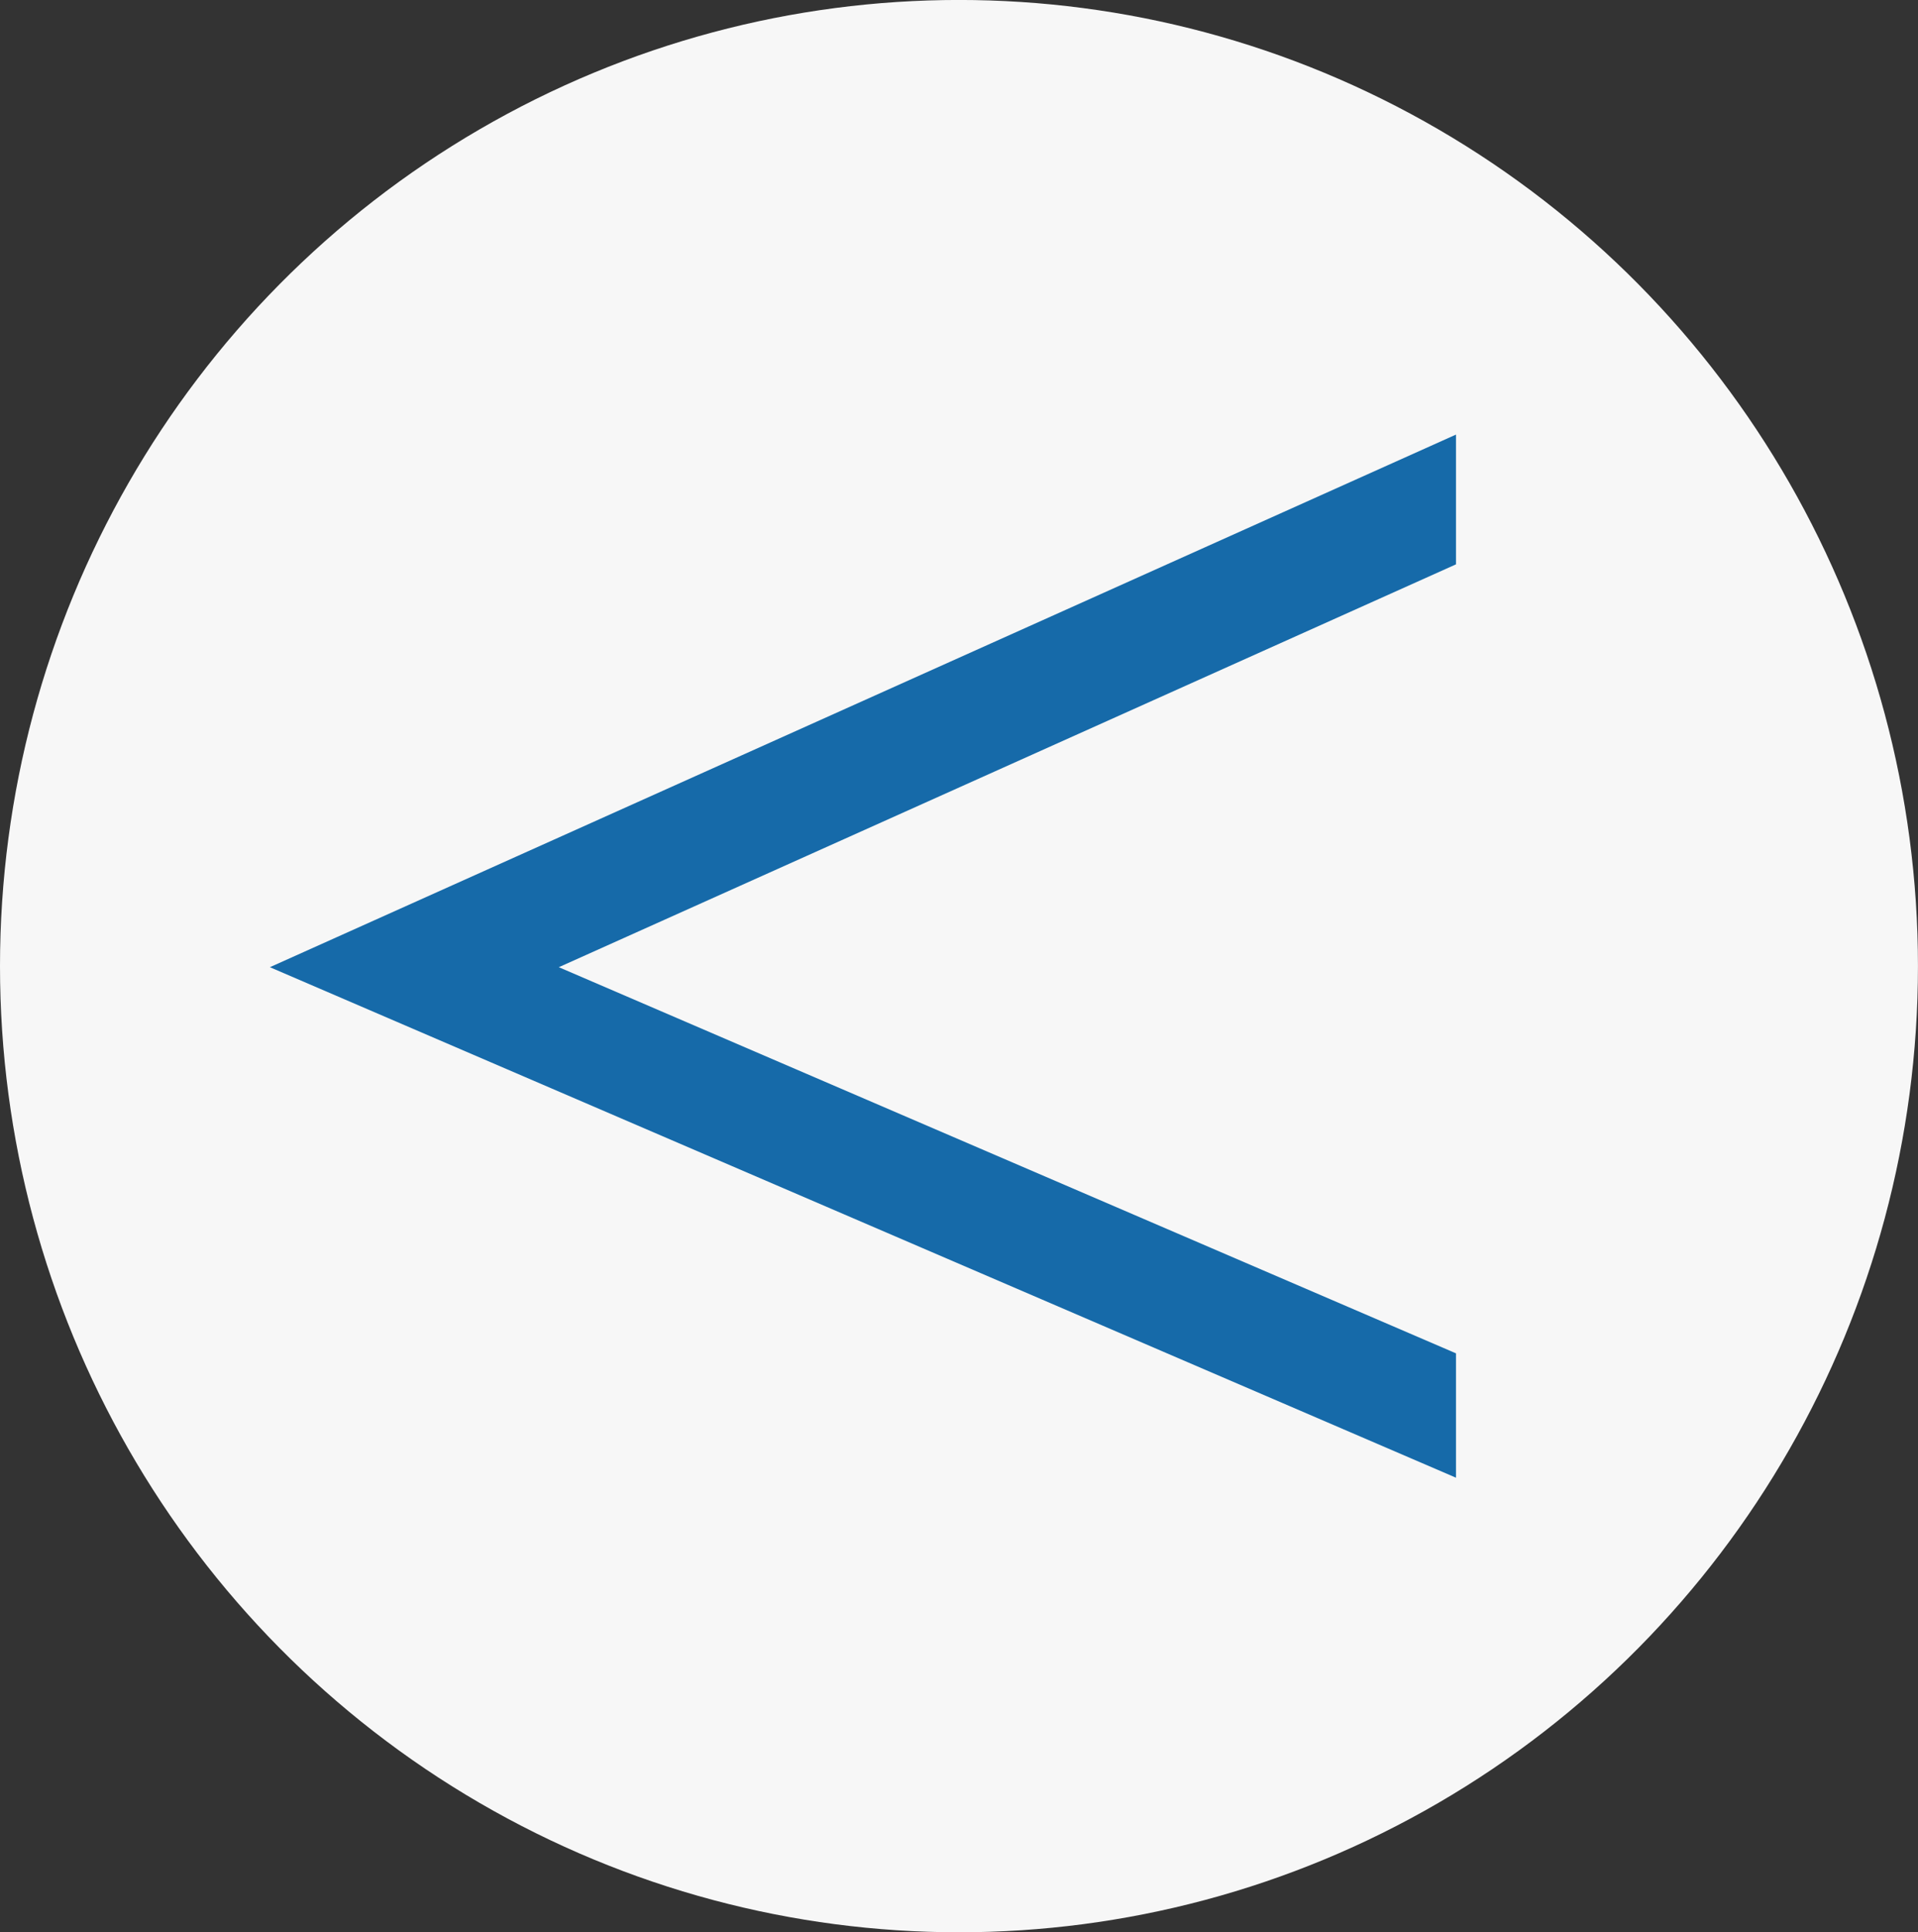 <?xml version="1.0" encoding="utf-8"?>
<!-- Generator: Adobe Illustrator 15.1.0, SVG Export Plug-In . SVG Version: 6.00 Build 0)  -->
<!DOCTYPE svg PUBLIC "-//W3C//DTD SVG 1.1//EN" "http://www.w3.org/Graphics/SVG/1.1/DTD/svg11.dtd">
<svg version="1.1" id="Layer_1" xmlns="http://www.w3.org/2000/svg" xmlns:xlink="http://www.w3.org/1999/xlink" x="0px" y="0px"
	 width="50.053px" height="50.421px" viewBox="0 0 50.053 50.421" enable-background="new 0 0 50.053 50.421" xml:space="preserve">
<rect x="0" y="0" width="50.053" height="50.421" fill="#333333" stroke="none"/>
<ellipse fill="#F7F7F7" cx="25.026" cy="25.21" rx="25.026" ry="25.211"/>
<polygon fill="#166AA9" points="37.996,38.559 37.996,35.314 14.583,25.238 37.996,14.726 37.996,11.34 7.043,25.238 "/>
</svg>
